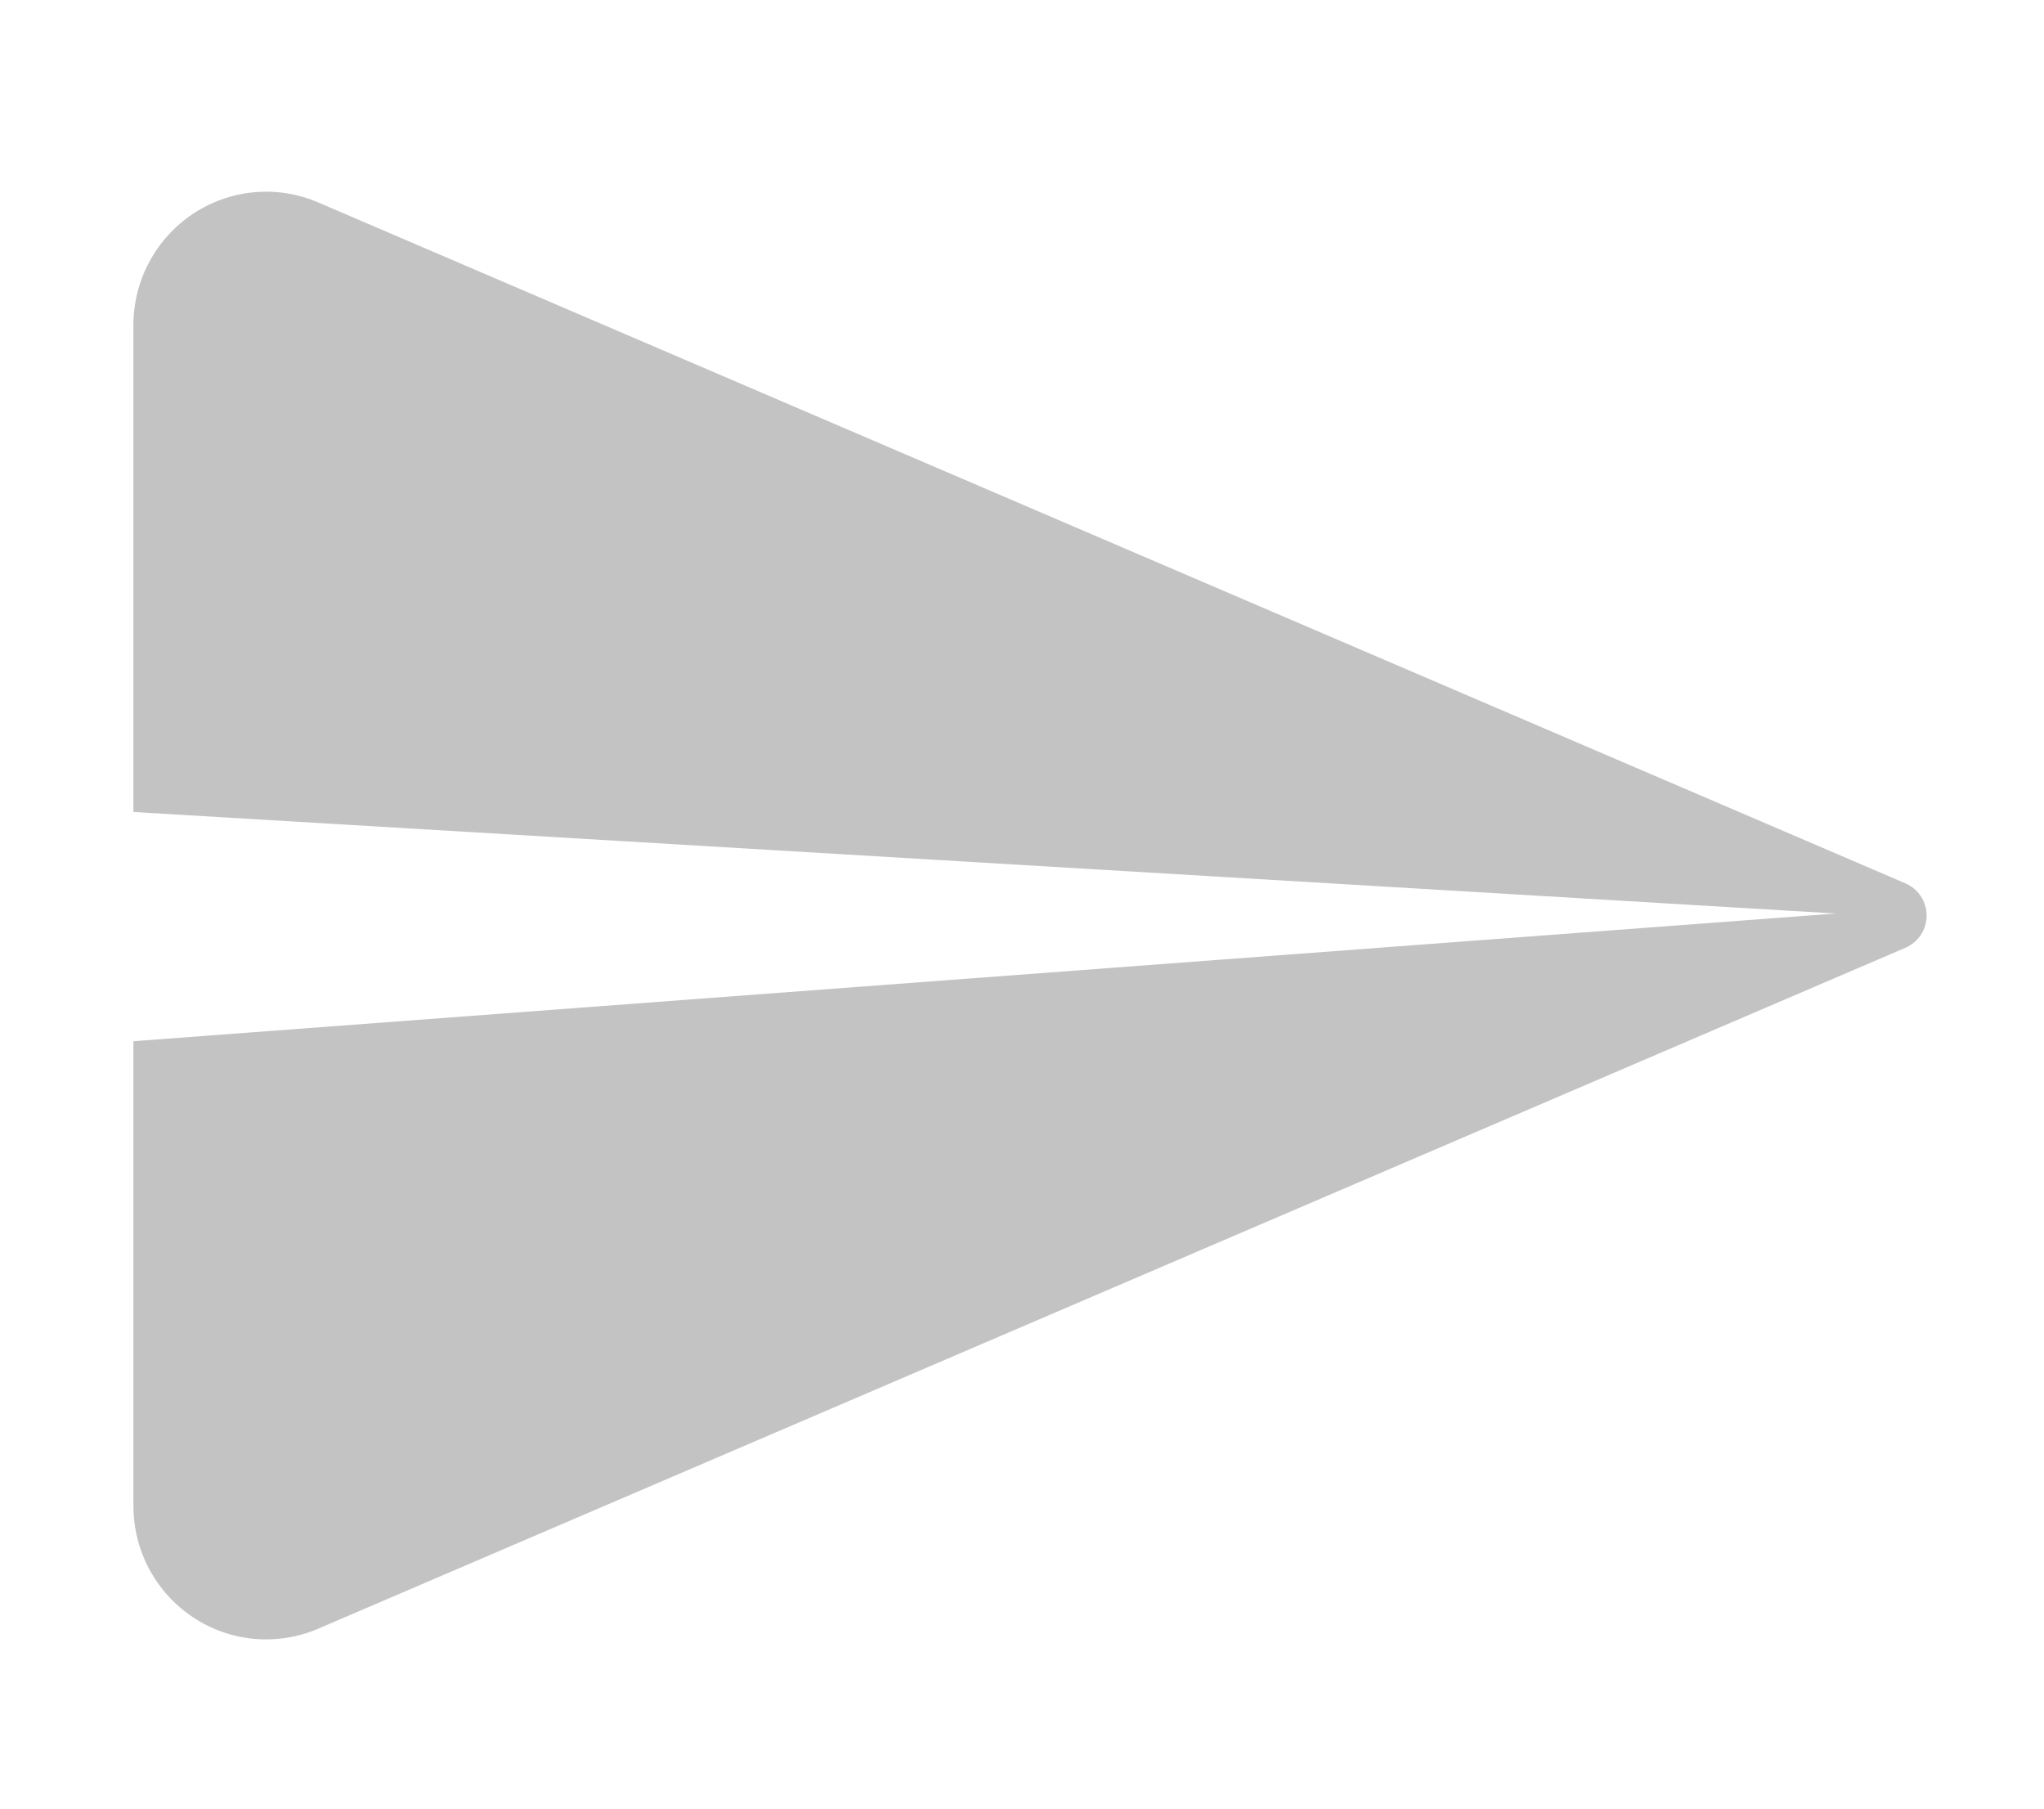<svg width="26" height="23" viewBox="0 0 26 23" fill="none" xmlns="http://www.w3.org/2000/svg">
<path d="M4.047 20.712L24.239 12.052C24.318 12.017 24.386 11.96 24.434 11.888C24.481 11.815 24.507 11.73 24.507 11.643C24.507 11.556 24.481 11.471 24.434 11.398C24.386 11.325 24.318 11.268 24.239 11.234L4.047 2.574C3.79 2.464 3.51 2.419 3.231 2.445C2.952 2.471 2.685 2.566 2.452 2.721C2.219 2.877 2.028 3.088 1.896 3.336C1.764 3.584 1.696 3.861 1.697 4.142V10.326L23.35 11.617L1.697 13.241V19.153C1.698 19.433 1.767 19.709 1.899 19.956C2.032 20.203 2.223 20.413 2.456 20.567C2.688 20.722 2.956 20.816 3.233 20.841C3.511 20.866 3.791 20.822 4.047 20.712Z" fill="#C4C3C3"/>
</svg>
